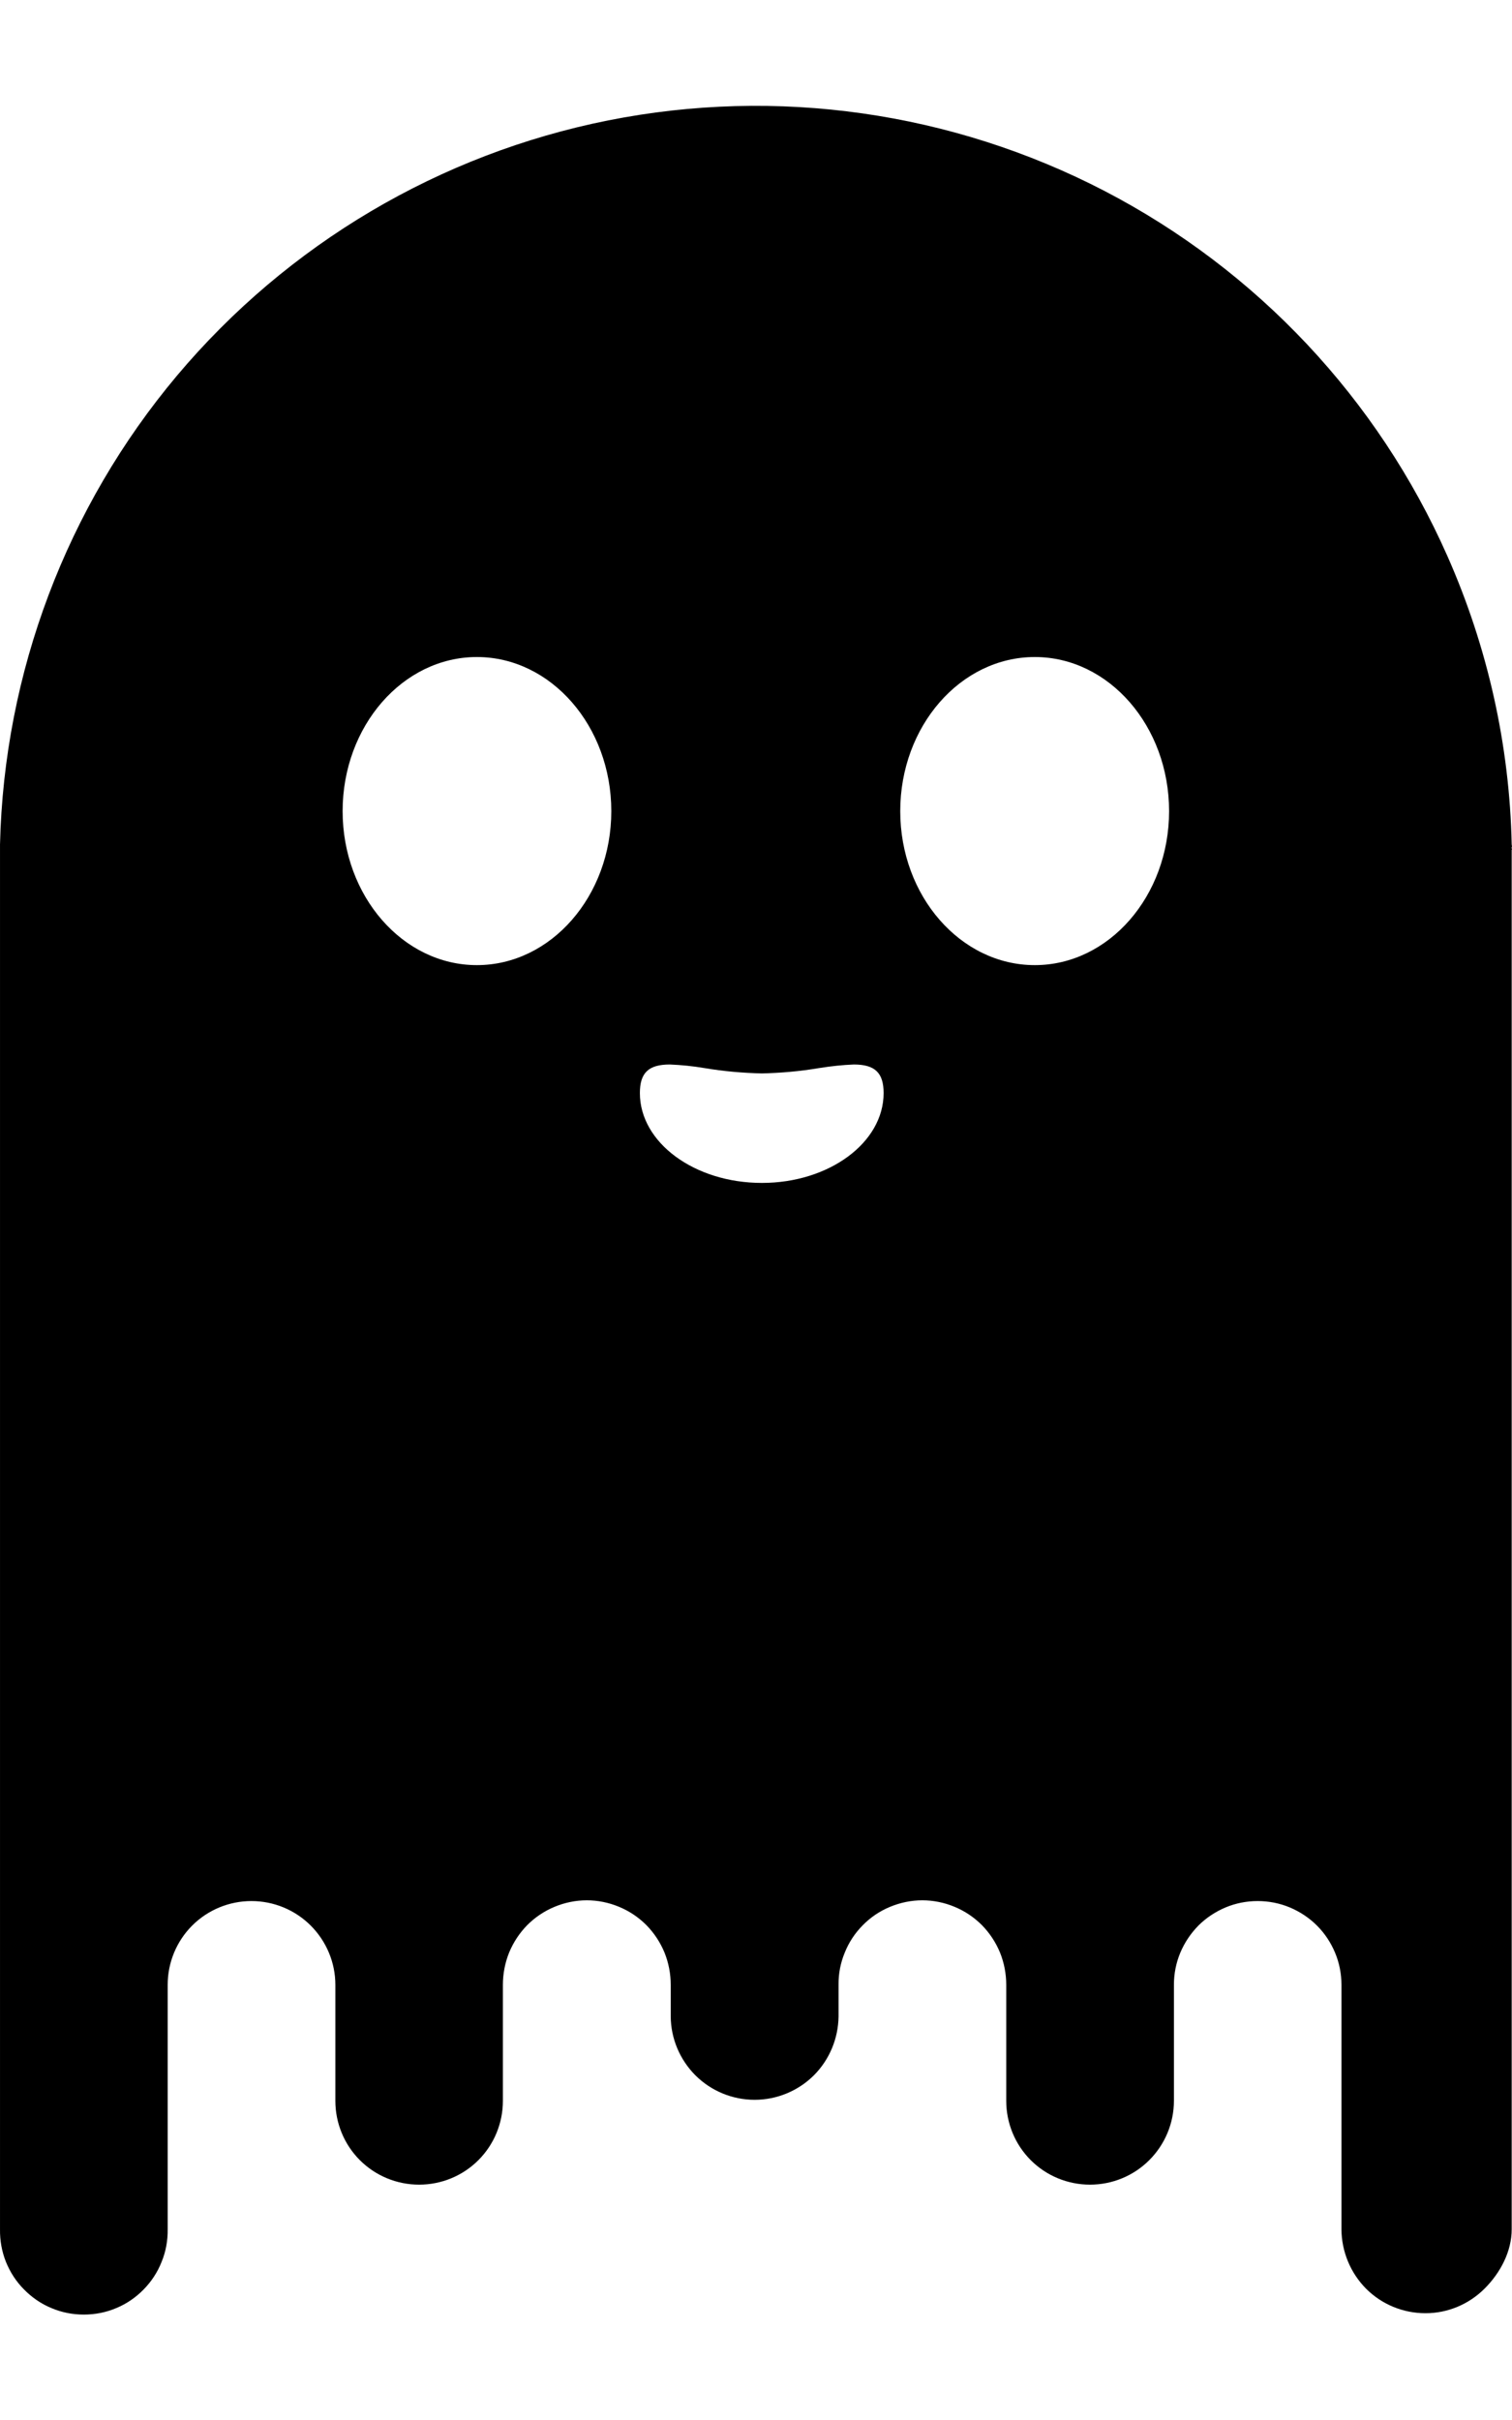 <svg width="10" height="16" viewBox="0 0 10 16" fill="none" xmlns="http://www.w3.org/2000/svg">
<path d="M9.428 15.294C9.28 15.294 9.139 15.236 9.035 15.132C8.931 15.027 8.873 14.886 8.872 14.739V13.123C8.872 13.05 8.858 12.978 8.83 12.911C8.802 12.844 8.762 12.783 8.71 12.731C8.659 12.68 8.597 12.639 8.53 12.611C8.463 12.583 8.391 12.569 8.318 12.569C8.245 12.569 8.173 12.583 8.106 12.611C8.039 12.639 7.977 12.68 7.926 12.731C7.875 12.783 7.834 12.844 7.806 12.911C7.778 12.978 7.764 13.05 7.764 13.123V13.89C7.764 14.037 7.705 14.178 7.601 14.282C7.497 14.386 7.356 14.444 7.209 14.444C7.062 14.444 6.921 14.386 6.817 14.282C6.713 14.178 6.655 14.037 6.655 13.89V13.123C6.655 13.05 6.641 12.977 6.614 12.91C6.586 12.842 6.545 12.78 6.494 12.728C6.442 12.676 6.381 12.635 6.313 12.607C6.246 12.579 6.173 12.564 6.1 12.564C6.027 12.564 5.955 12.579 5.887 12.607C5.819 12.635 5.758 12.676 5.707 12.728C5.655 12.78 5.614 12.842 5.587 12.91C5.559 12.977 5.545 13.05 5.546 13.123V13.332C5.544 13.478 5.486 13.618 5.382 13.722C5.278 13.825 5.137 13.883 4.991 13.883C4.844 13.883 4.704 13.825 4.6 13.722C4.496 13.618 4.437 13.478 4.436 13.332V13.123C4.436 13.05 4.422 12.977 4.395 12.91C4.367 12.842 4.326 12.78 4.275 12.728C4.223 12.676 4.162 12.635 4.094 12.607C4.027 12.579 3.954 12.564 3.881 12.564C3.808 12.564 3.735 12.579 3.668 12.607C3.6 12.635 3.539 12.676 3.487 12.728C3.436 12.78 3.395 12.842 3.367 12.91C3.34 12.977 3.326 13.05 3.326 13.123V13.89C3.326 14.037 3.268 14.178 3.164 14.282C3.06 14.386 2.919 14.444 2.772 14.444C2.625 14.444 2.484 14.386 2.38 14.282C2.276 14.178 2.218 14.037 2.218 13.89V13.123C2.218 12.976 2.159 12.835 2.055 12.731C1.951 12.627 1.81 12.569 1.663 12.569C1.516 12.569 1.375 12.627 1.271 12.731C1.167 12.835 1.109 12.976 1.109 13.123V14.739C1.11 14.813 1.097 14.886 1.069 14.954C1.042 15.023 1.001 15.085 0.95 15.137C0.898 15.19 0.837 15.232 0.769 15.26C0.701 15.289 0.628 15.303 0.554 15.303C0.481 15.303 0.408 15.289 0.34 15.26C0.272 15.232 0.211 15.19 0.159 15.137C0.107 15.085 0.067 15.023 0.039 14.954C0.012 14.886 -0.001 14.813 8.42484e-05 14.739V5.583C0.027 4.447 0.44 3.353 1.171 2.483C1.903 1.613 2.909 1.018 4.023 0.796C5.138 0.574 6.295 0.739 7.304 1.262C8.313 1.786 9.113 2.637 9.573 3.677C9.839 4.278 9.984 4.926 9.998 5.583C9.999 5.59 10.001 5.597 9.998 5.603C9.995 5.609 10.004 5.615 9.998 5.618V14.739C9.998 14.886 9.923 15.027 9.819 15.131C9.715 15.235 9.575 15.294 9.428 15.294ZM4.43 7.038C4.289 7.038 4.232 7.093 4.232 7.227C4.232 7.555 4.594 7.821 5.039 7.821C5.483 7.821 5.844 7.555 5.844 7.227C5.844 7.093 5.787 7.038 5.647 7.038C5.572 7.041 5.497 7.049 5.422 7.061L5.415 7.062C5.291 7.083 5.165 7.094 5.039 7.097C4.912 7.094 4.786 7.083 4.661 7.062C4.584 7.049 4.507 7.041 4.43 7.038ZM6.844 4.344C6.353 4.344 5.954 4.801 5.954 5.363C5.954 5.924 6.353 6.381 6.844 6.381C7.334 6.381 7.732 5.924 7.732 5.363C7.732 4.801 7.334 4.344 6.844 4.344ZM3.154 4.344C2.664 4.344 2.266 4.801 2.266 5.363C2.266 5.924 2.664 6.381 3.154 6.381C3.644 6.381 4.043 5.924 4.043 5.363C4.043 4.801 3.644 4.344 3.154 4.344Z" fill="currentColor"/>
</svg>
